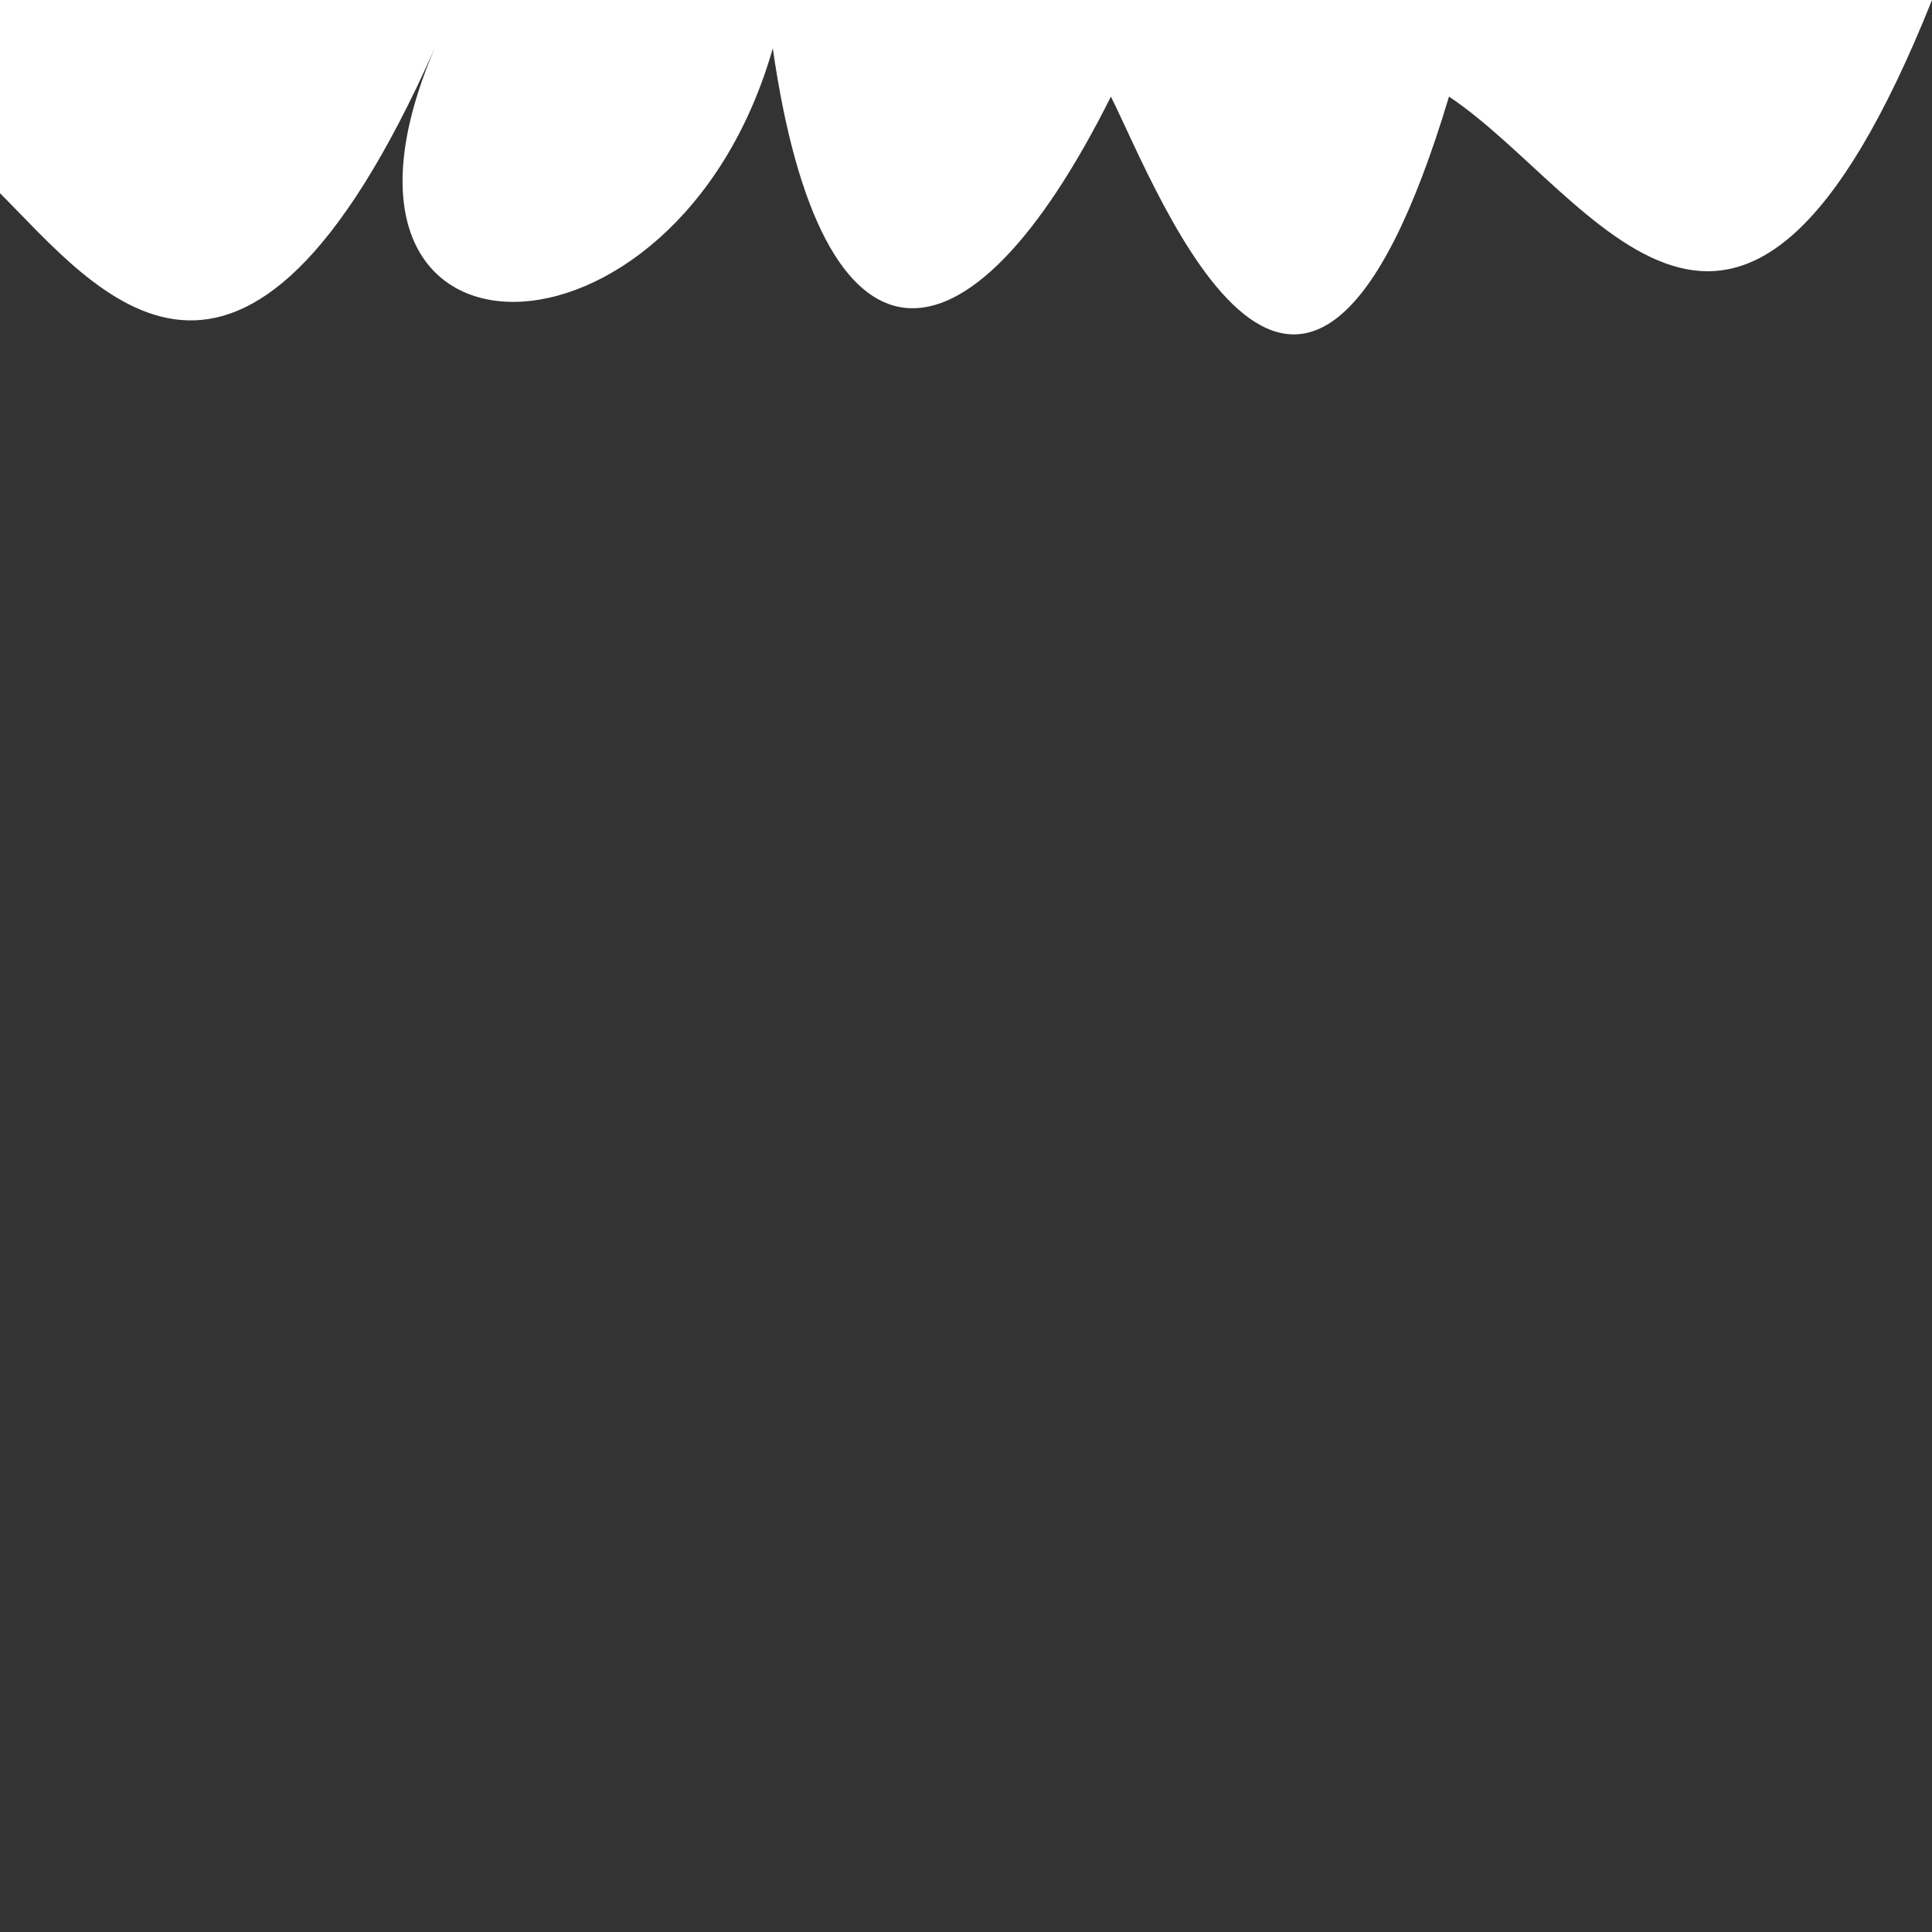<svg xmlns="http://www.w3.org/2000/svg"
	 viewBox="0 0 200 200"
	 preserveAspectRatio="none">
	<rect x="0" y="0" width="200" height="200" fill="#333333" stroke="none"/>
	<path fill="white"
		  stroke="none"
		  d="M0,0 L0,20
		  C10,30 25,50 45,5
		  C30,40 70,40 80,5
		  C85,40 100,40 115,10
		  C120,20 135,60 150,10
		  C165,20 180,50 200,0z" />
</svg>
